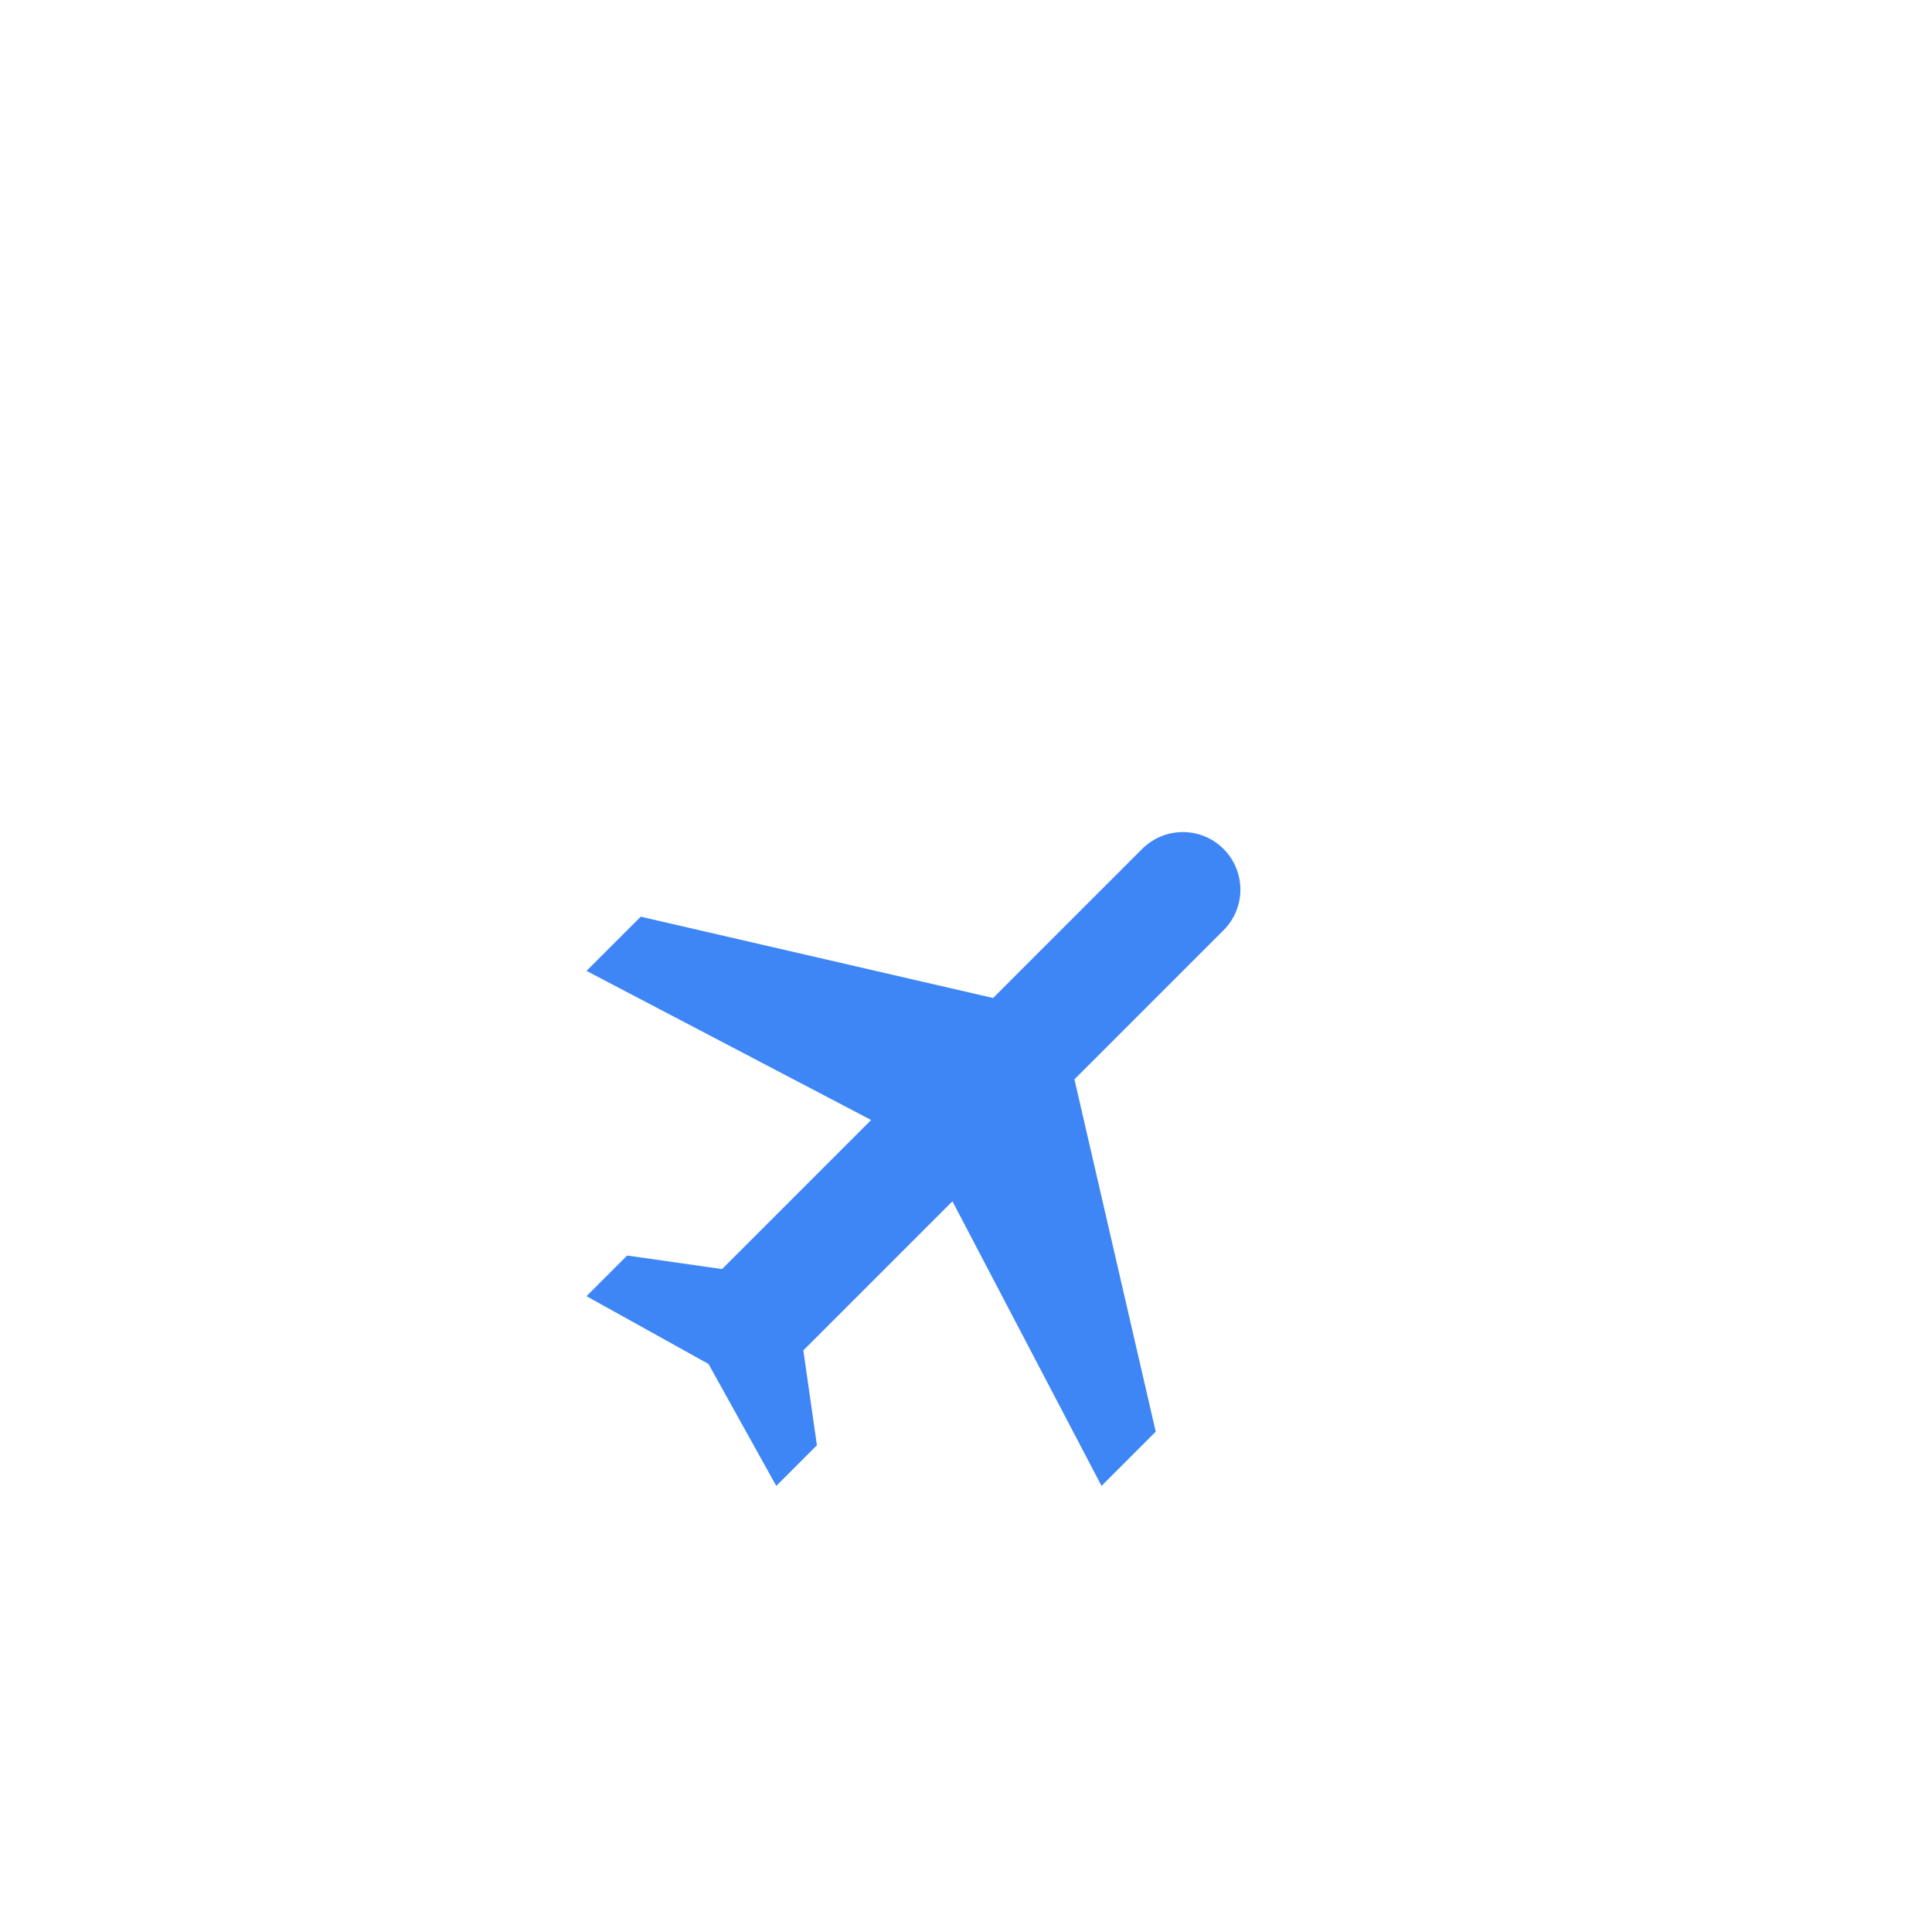 <svg width="48" height="48" viewBox="0 0 48 48" fill="none" xmlns="http://www.w3.org/2000/svg">
    <g filter="url(#filter0_dd_24_94)">
        <circle cx="24" cy="20" r="19.75" stroke="white" stroke-width="0.5" stroke-dasharray="5 5"/>
        <g clip-path="url(#clip0_24_94)">
            <path d="M27.367 28.917L28.714 27.57L26.694 18.816L30.398 15.112C30.957 14.553 30.957 13.65 30.398 13.091C29.839 12.533 28.936 12.533 28.377 13.091L24.673 16.795L15.919 14.775L14.572 16.122L21.643 19.826L17.939 23.53L15.582 23.193L14.572 24.203L17.602 25.887L19.286 28.917L20.296 27.907L19.959 25.55L23.663 21.846L27.367 28.917Z" fill="#3E86F5"/>
        </g>
    </g>
    <defs>
        <filter id="filter0_dd_24_94" x="0" y="0" width="48" height="48" filterUnits="userSpaceOnUse" color-interpolation-filters="sRGB">
        <feFlood flood-opacity="0" result="BackgroundImageFix"/>
        <feColorMatrix in="SourceAlpha" type="matrix" values="0 0 0 0 0 0 0 0 0 0 0 0 0 0 0 0 0 0 127 0" result="hardAlpha"/>
        <feOffset dy="4"/>
        <feGaussianBlur stdDeviation="2"/>
        <feComposite in2="hardAlpha" operator="out"/>
        <feColorMatrix type="matrix" values="0 0 0 0 0 0 0 0 0 0 0 0 0 0 0 0 0 0 0.25 0"/>
        <feBlend mode="normal" in2="BackgroundImageFix" result="effect1_dropShadow_24_94"/>
        <feColorMatrix in="SourceAlpha" type="matrix" values="0 0 0 0 0 0 0 0 0 0 0 0 0 0 0 0 0 0 127 0" result="hardAlpha"/>
        <feOffset dy="4"/>
        <feGaussianBlur stdDeviation="2"/>
        <feComposite in2="hardAlpha" operator="out"/>
        <feColorMatrix type="matrix" values="0 0 0 0 0 0 0 0 0 0 0 0 0 0 0 0 0 0 0.25 0"/>
        <feBlend mode="normal" in2="effect1_dropShadow_24_94" result="effect2_dropShadow_24_94"/>
        <feBlend mode="normal" in="SourceGraphic" in2="effect2_dropShadow_24_94" result="shape"/>
        </filter>
        <clipPath id="clip0_24_94">
        <rect width="22.857" height="22.857" fill="white" transform="translate(24 4) rotate(45)"/>
        </clipPath>
    </defs>
</svg>
